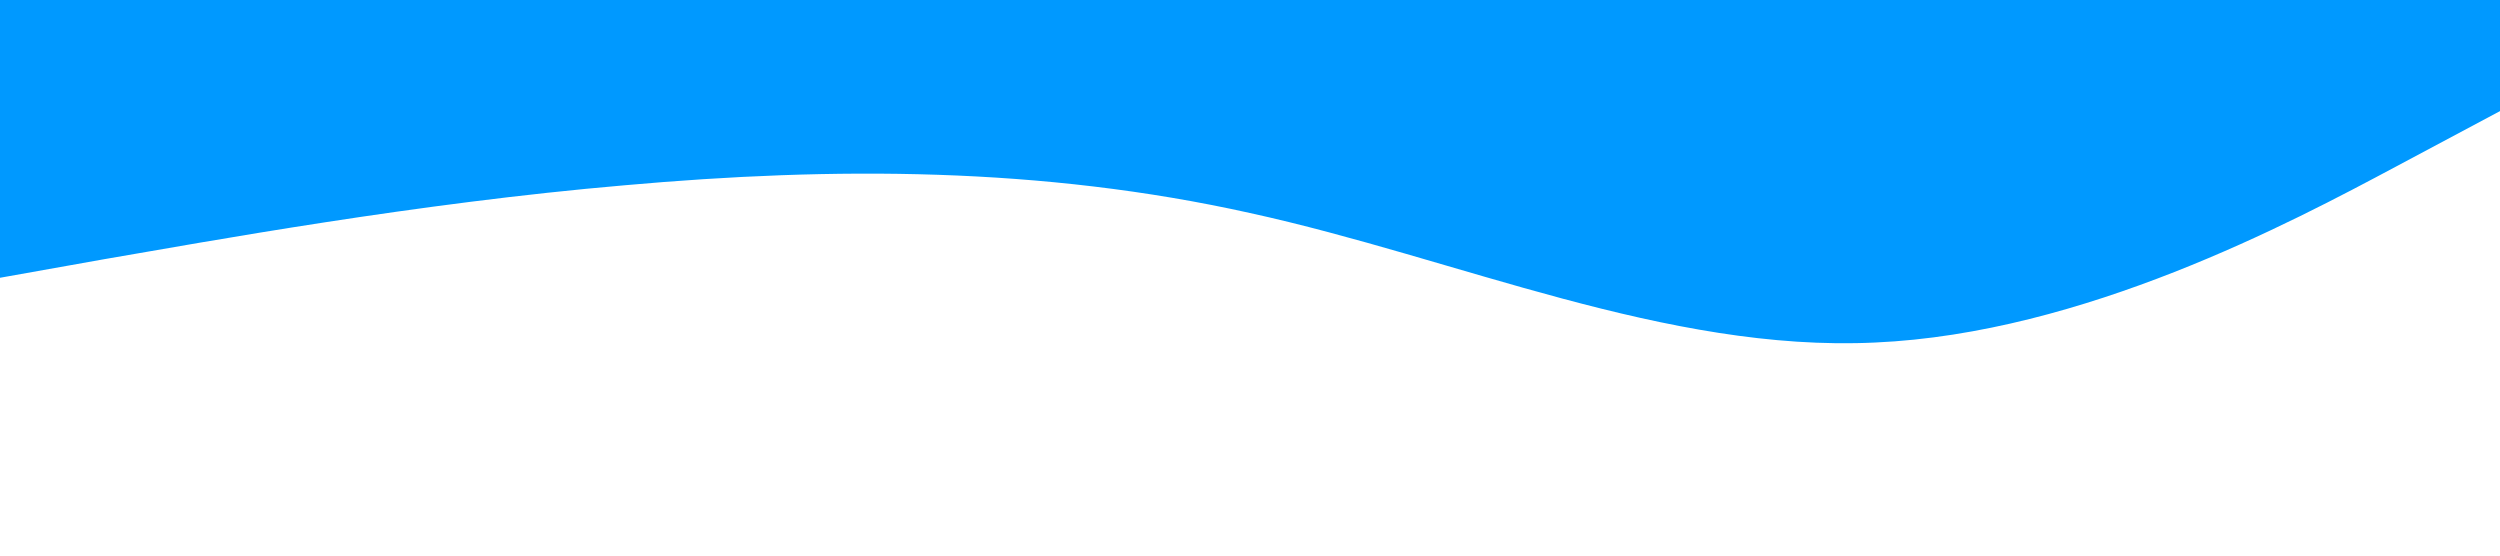 <?xml version="1.0" standalone="no"?><svg xmlns="http://www.w3.org/2000/svg" viewBox="0 0 1440 320"><path fill="#0099ff" fill-opacity="1" d="M0,160L60,149.3C120,139,240,117,360,106.7C480,96,600,96,720,122.7C840,149,960,203,1080,197.3C1200,192,1320,128,1380,96L1440,64L1440,0L1380,0C1320,0,1200,0,1080,0C960,0,840,0,720,0C600,0,480,0,360,0C240,0,120,0,60,0L0,0Z"></path></svg>
